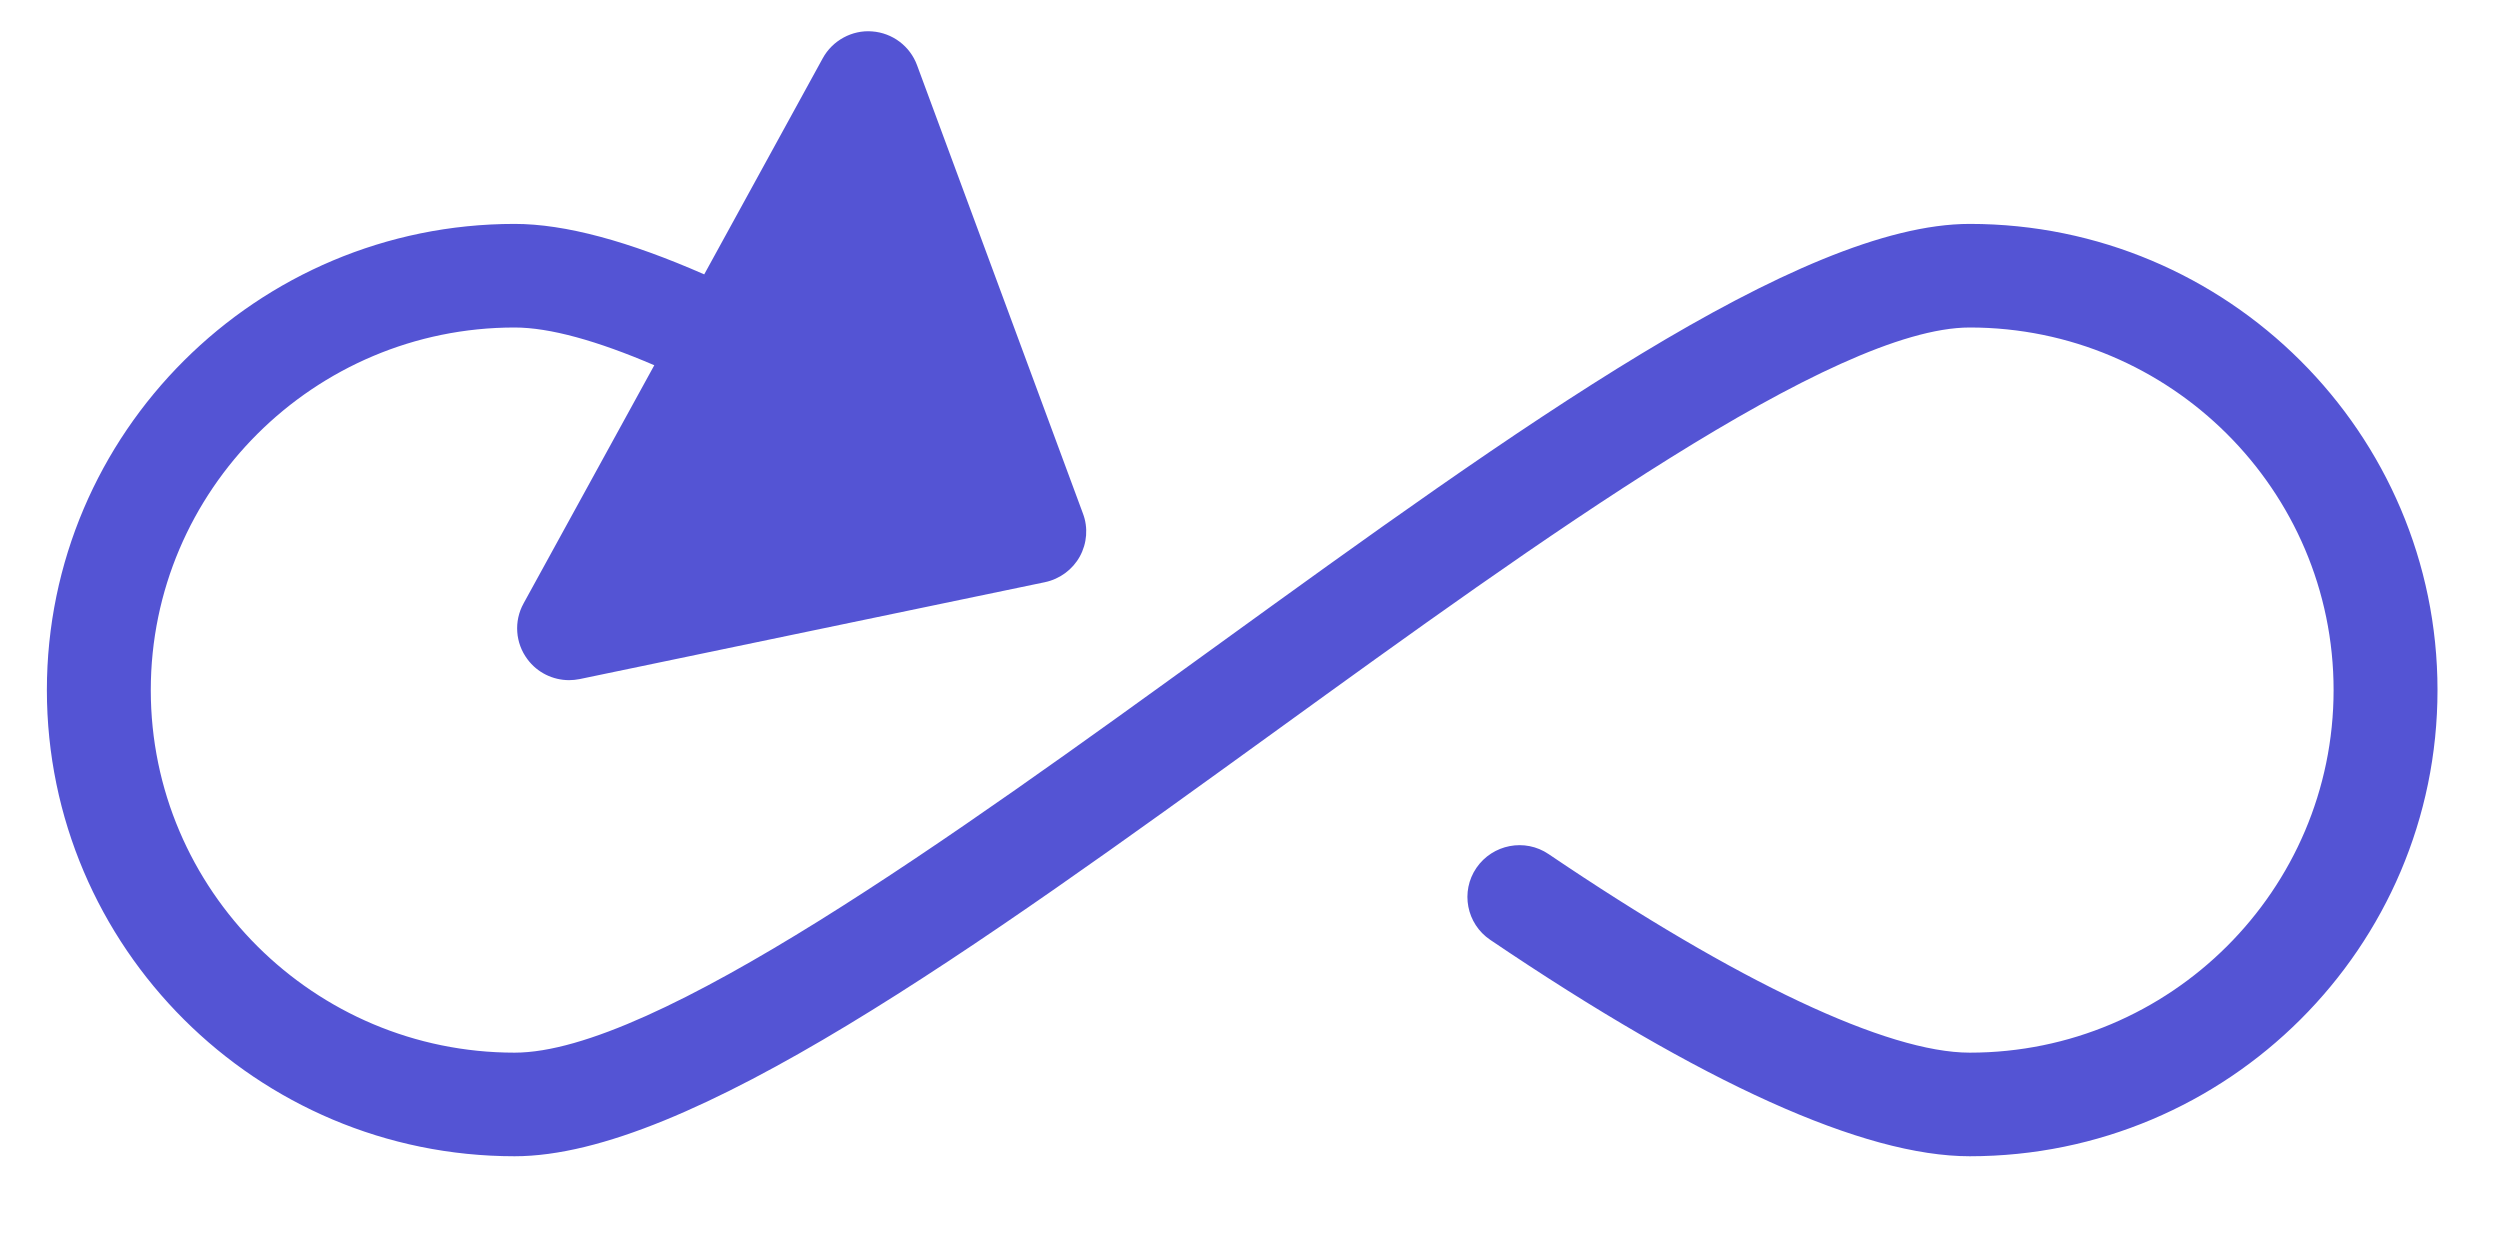 <svg xmlns="http://www.w3.org/2000/svg" width="32" height="16" viewBox="0 0 32 16">
    <g fill="none" fill-rule="evenodd">
        <g fill="#5454D4" fill-rule="nonzero">
            <g>
                <g>
                    <g>
                        <g>
                            <g>
                                <path d="M24.613 2.466c-2.177 0-5.805 2.624-9.645 5.403-3.372 2.44-7.194 5.205-8.981 5.205-2.567 0-4.657-2.082-4.657-4.64 0-2.56 2.09-4.642 4.657-4.642.45 0 1.058.17 1.788.483l-1.674 3.05c-.125.227-.105.506.05.713.126.171.326.268.534.268.044 0 .09-.005.136-.014l5.954-1.24c.189-.04.352-.159.446-.328.093-.169.109-.37.041-.55L11.138.434c-.09-.244-.315-.413-.575-.432-.255-.021-.508.116-.632.344L8.414 3.112c-.963-.423-1.78-.646-2.427-.646C2.685 2.466 0 5.143 0 8.433c0 3.29 2.685 5.967 5.987 5.967 2.218 0 5.883-2.651 9.763-5.458 3.336-2.414 7.118-5.15 8.863-5.15 2.567 0 4.657 2.083 4.657 4.641 0 2.559-2.09 4.641-4.657 4.641-1.054 0-2.968-.902-5.39-2.541-.304-.207-.718-.126-.925.176-.207.303-.127.716.177.921 2.717 1.838 4.782 2.77 6.138 2.77 3.302 0 5.987-2.676 5.987-5.967 0-3.29-2.685-5.967-5.987-5.967z" transform="translate(-1047 -2030) translate(221.4 807.3) translate(45.9 945) translate(684 253.8) translate(80.1) translate(16.2 24.3)"/>
                            </g>
                        </g>
                    </g>
                </g>
            </g>
        </g>
    </g>
</svg>

